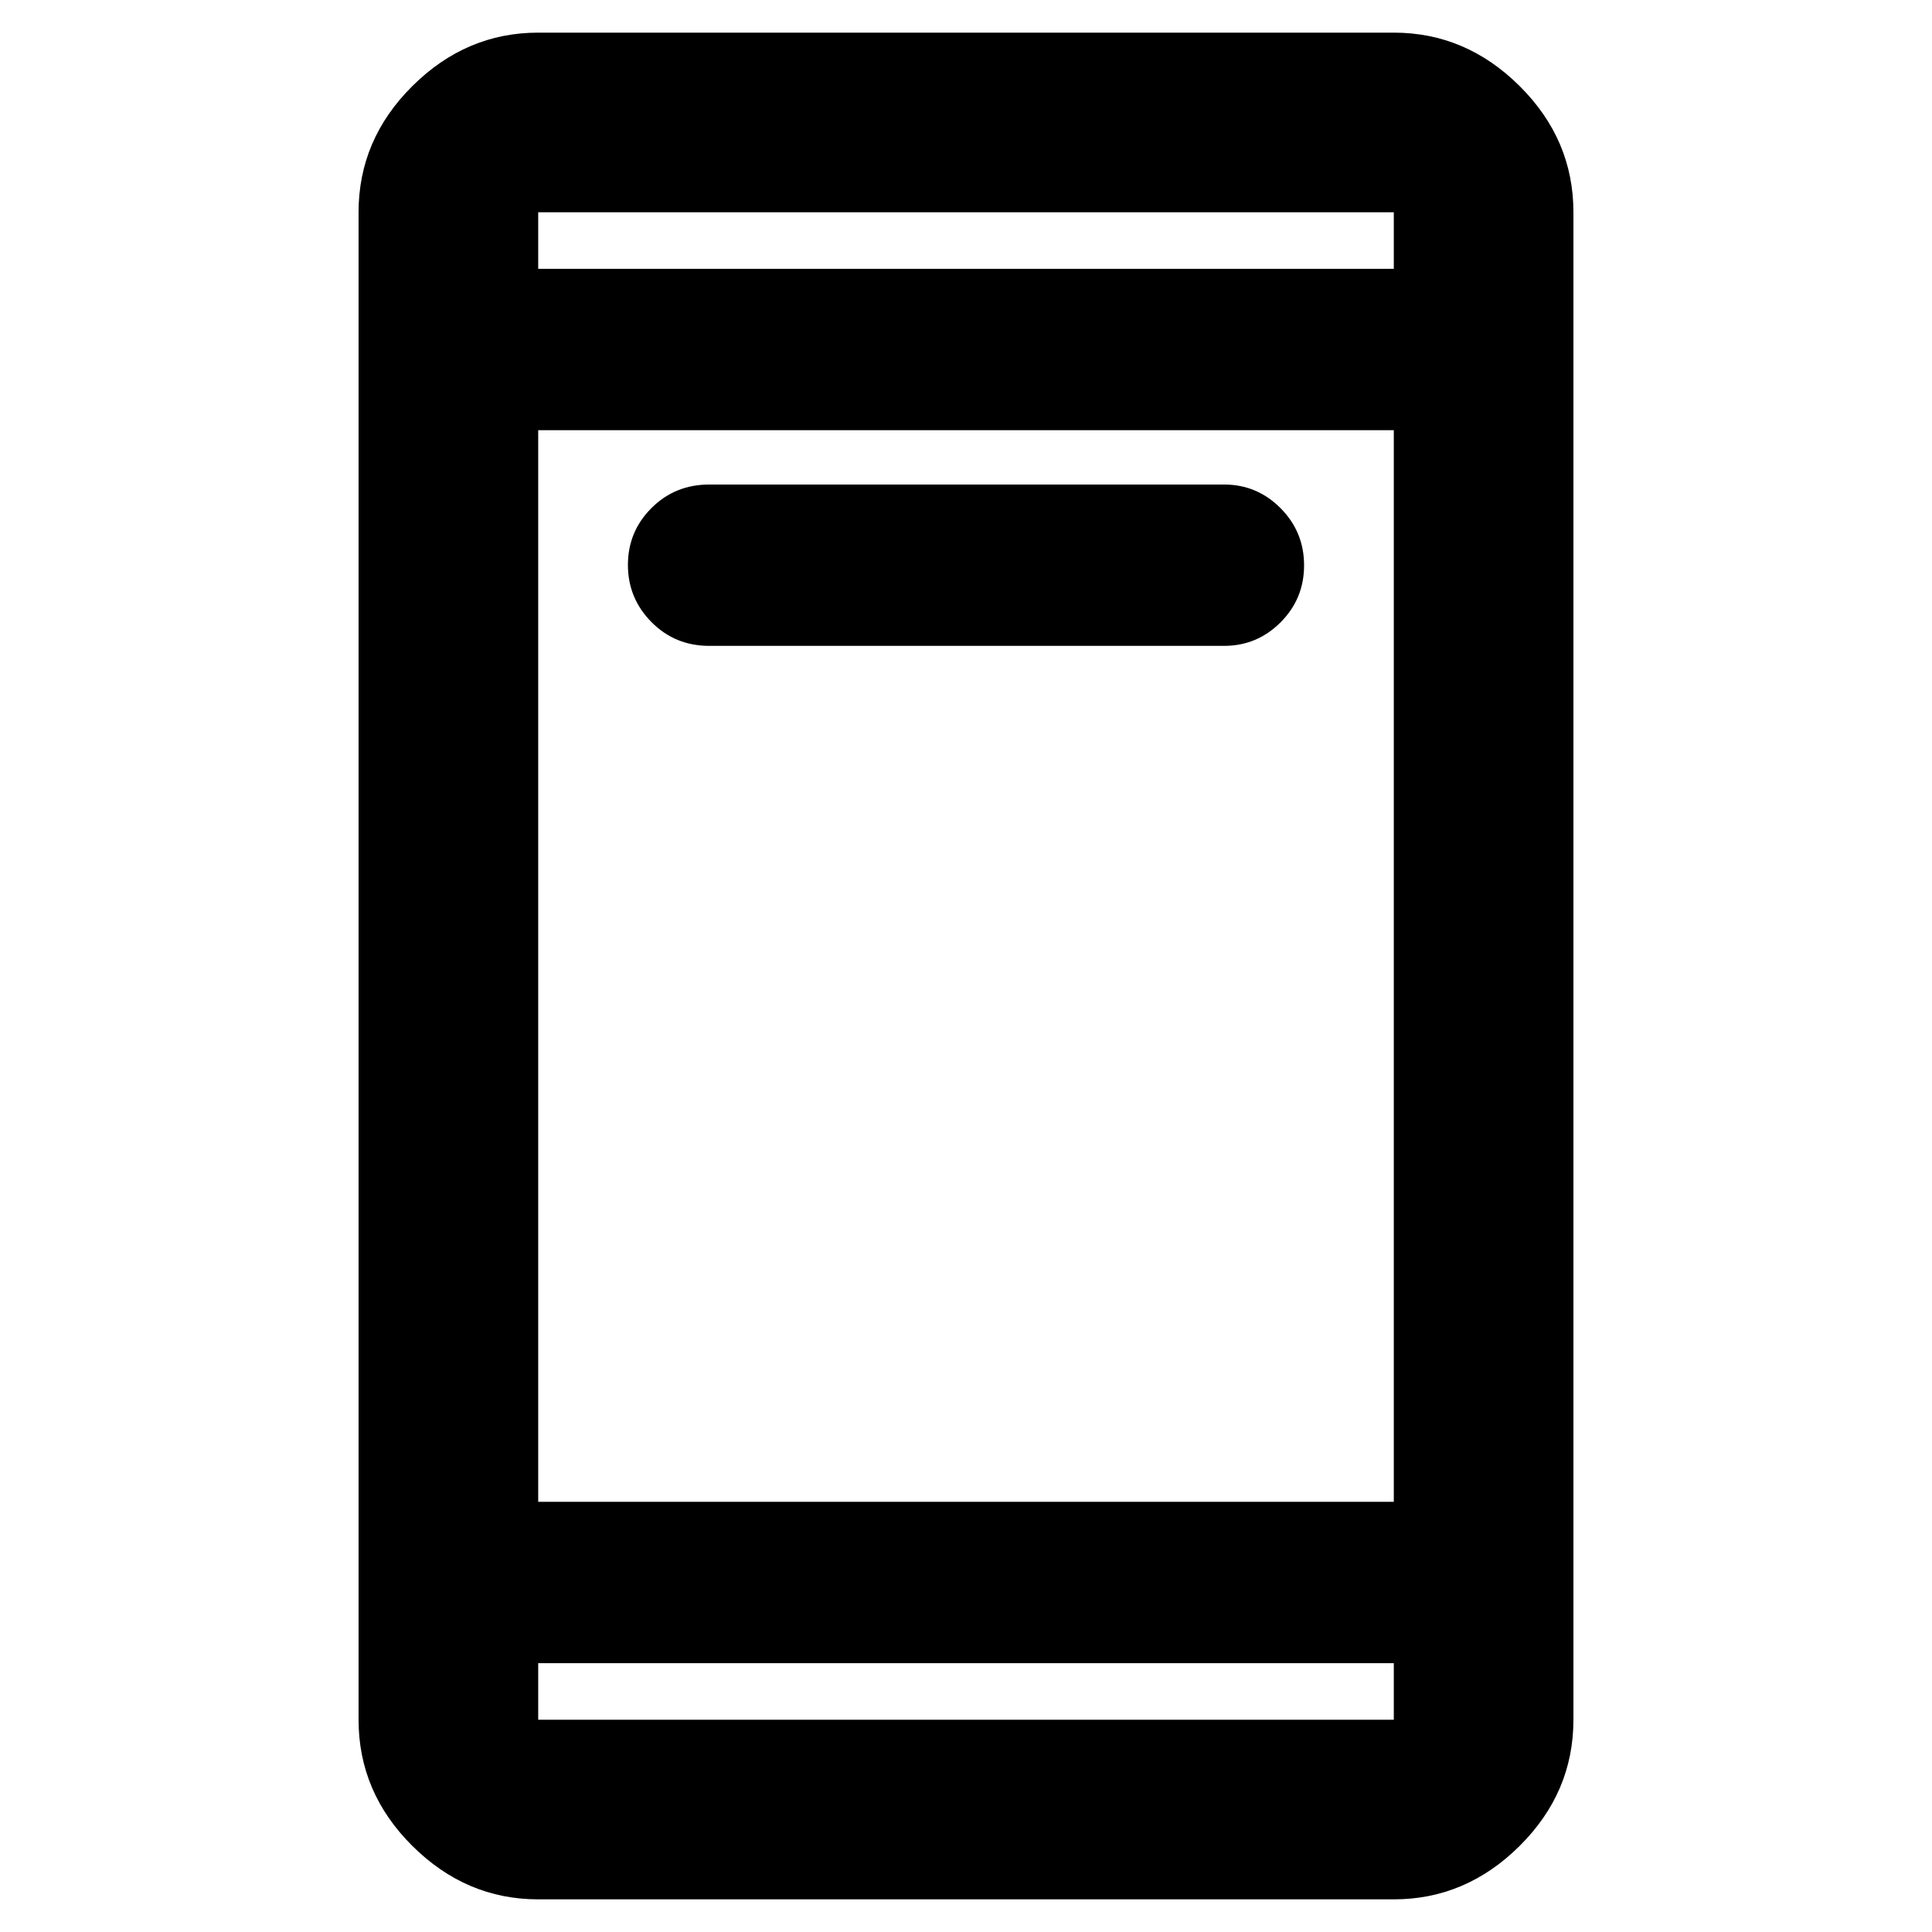 <svg xmlns="http://www.w3.org/2000/svg" height="40" viewBox="0 -960 960 960" width="40"><path d="M352.43-639.07q-17.02 0-28.72-11.82-11.7-11.83-11.7-28.4t11.7-28.26q11.7-11.69 28.72-11.69h255.81q16.37 0 28.06 11.75 11.69 11.76 11.69 28.4t-11.69 28.33q-11.69 11.69-28.06 11.69H352.43Zm-85 622.85q-35.81 0-62.54-26.56-26.72-26.56-26.72-62.7v-749.04q0-36.14 26.72-62.7 26.73-26.56 62.54-26.56h425.14q35.81 0 62.54 26.56 26.72 26.56 26.72 62.7v749.04q0 36.14-26.72 62.7-26.73 26.56-62.54 26.56H267.43Zm0-117.36v28.1h425.14v-28.1H267.43Zm0-80.17h425.14v-532.5H267.43v532.5Zm0-612.67h425.14v-28.1H267.43v28.1Zm0 0v-28.1 28.1Zm0 692.84v28.1-28.1Z"/></svg>